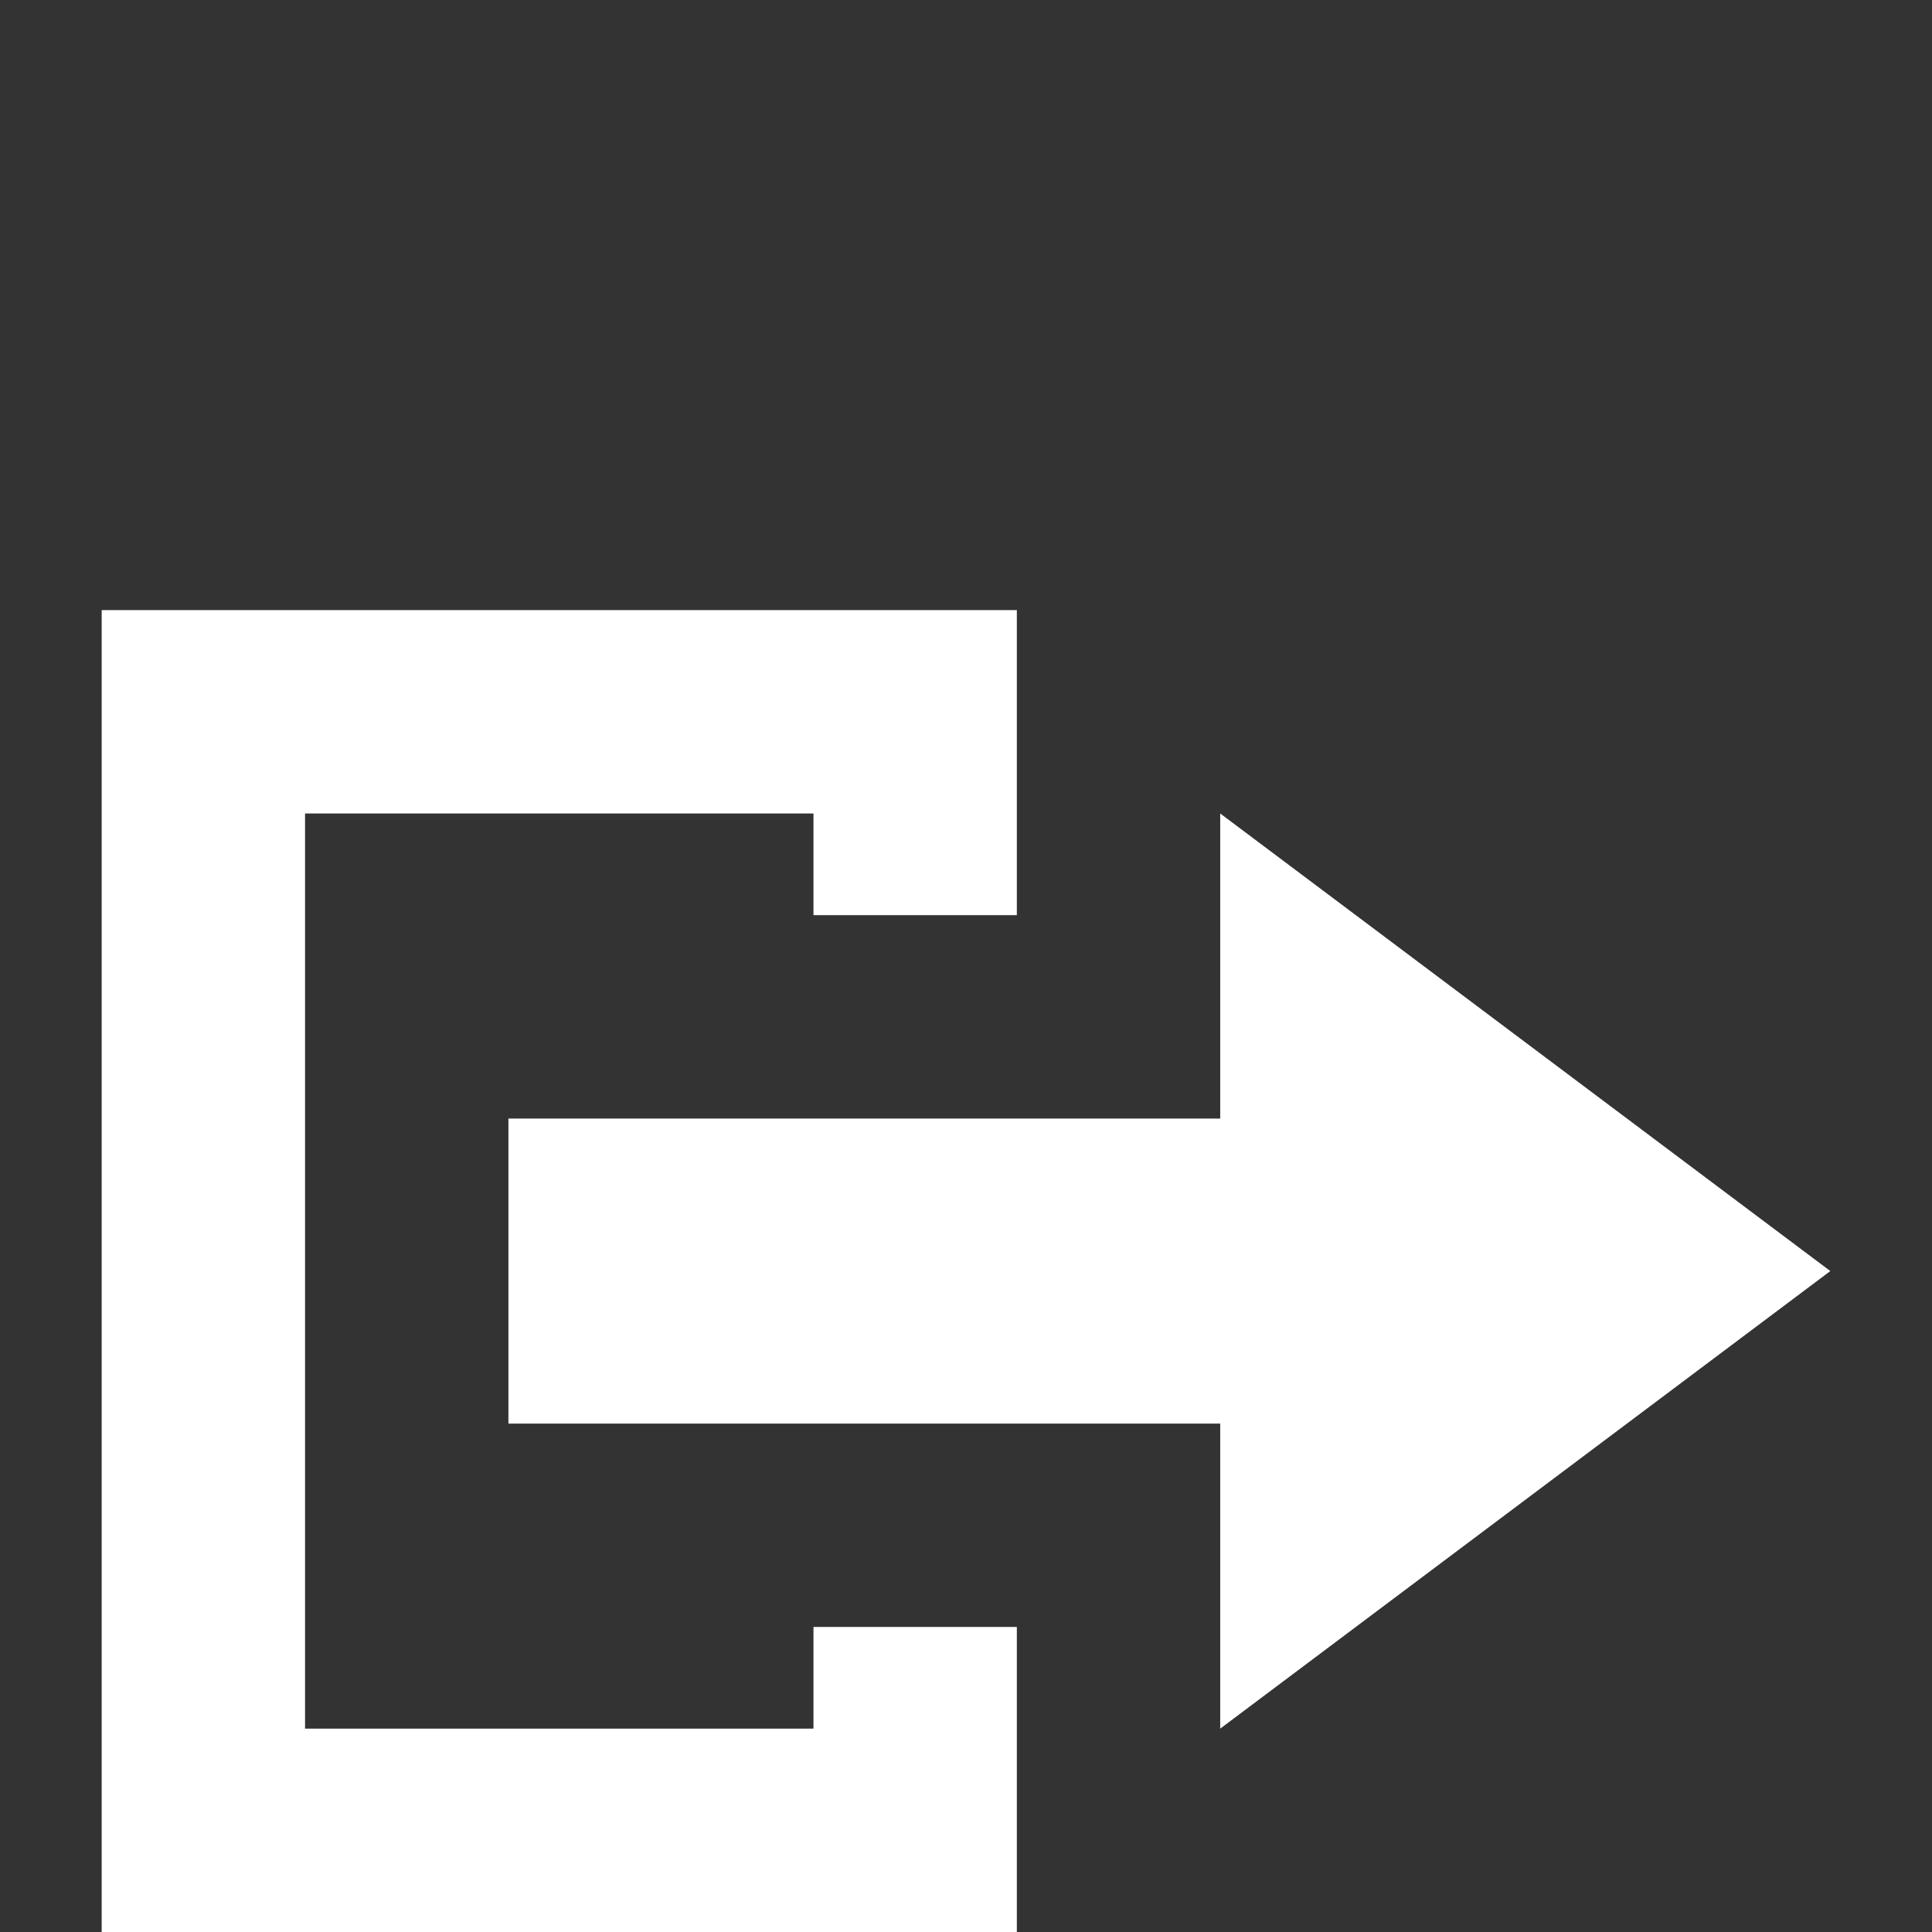 <?xml version="1.0" encoding="utf-8"?>
<!-- Generator: Adobe Illustrator 25.2.3, SVG Export Plug-In . SVG Version: 6.00 Build 0)  -->
<svg version="1.1" id="Camada_1" xmlns="http://www.w3.org/2000/svg" xmlns:xlink="http://www.w3.org/1999/xlink" x="0px" y="0px"
	 viewBox="0 0 19 19" style="enable-background:new 0 0 19 19;" xml:space="preserve">
<rect x="0" y="0" width="19" height="19" fill="#333333" stroke="none"/>
<style type="text/css">
	.st0{fill:#FFFFFF;}
</style>
<g>
	<polygon class="st0" points="8,17 3,17 3,8 8,8 8,9 10,9 10,8 10,6 8,6 3,6 1,6 1,8 1,17 1,19 3,19 8,19 10,19 10,17 10,16 8,16 	
		"/>
	<polygon class="st0" points="18,12.5 12,8 12,11 5,11 5,14 12,14 12,17 	"/>
</g>
</svg>
